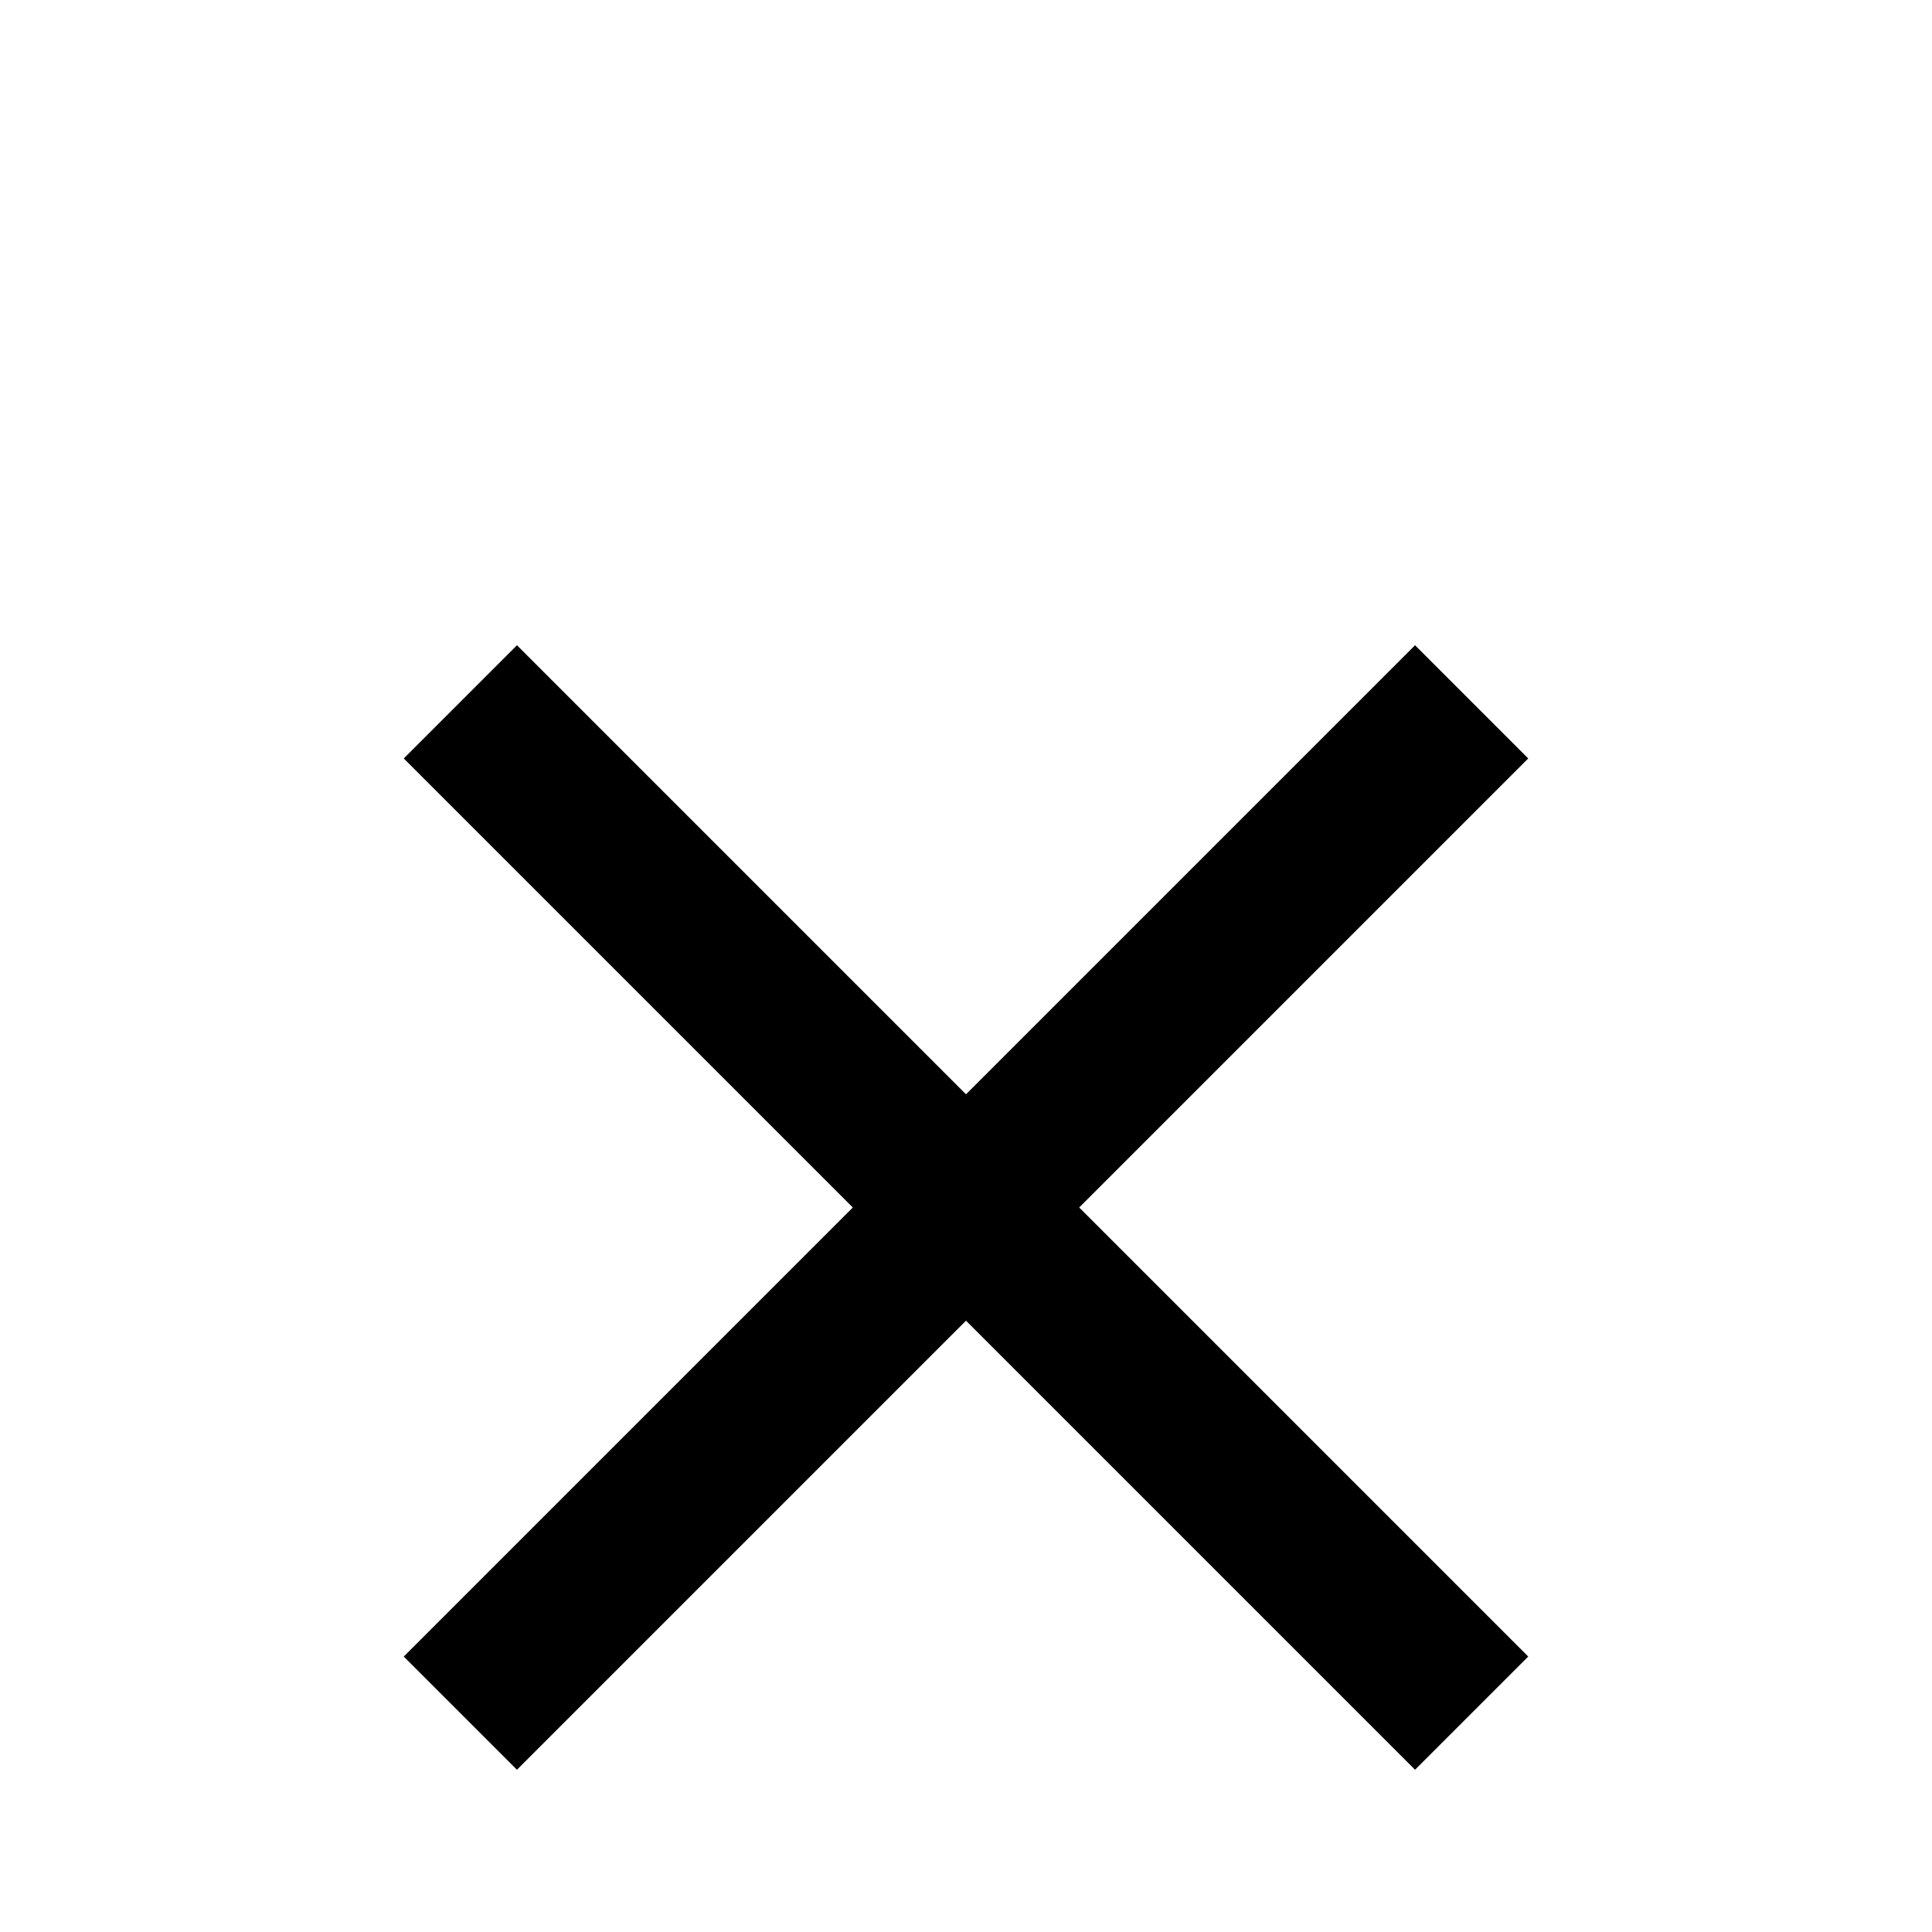 <svg xmlns="http://www.w3.org/2000/svg" viewBox="0 -512 512 512">
	<path fill="#000000" d="M405 -311L375 -341L256 -222L137 -341L107 -311L226 -192L107 -73L137 -43L256 -162L375 -43L405 -73L286 -192Z"/>
</svg>